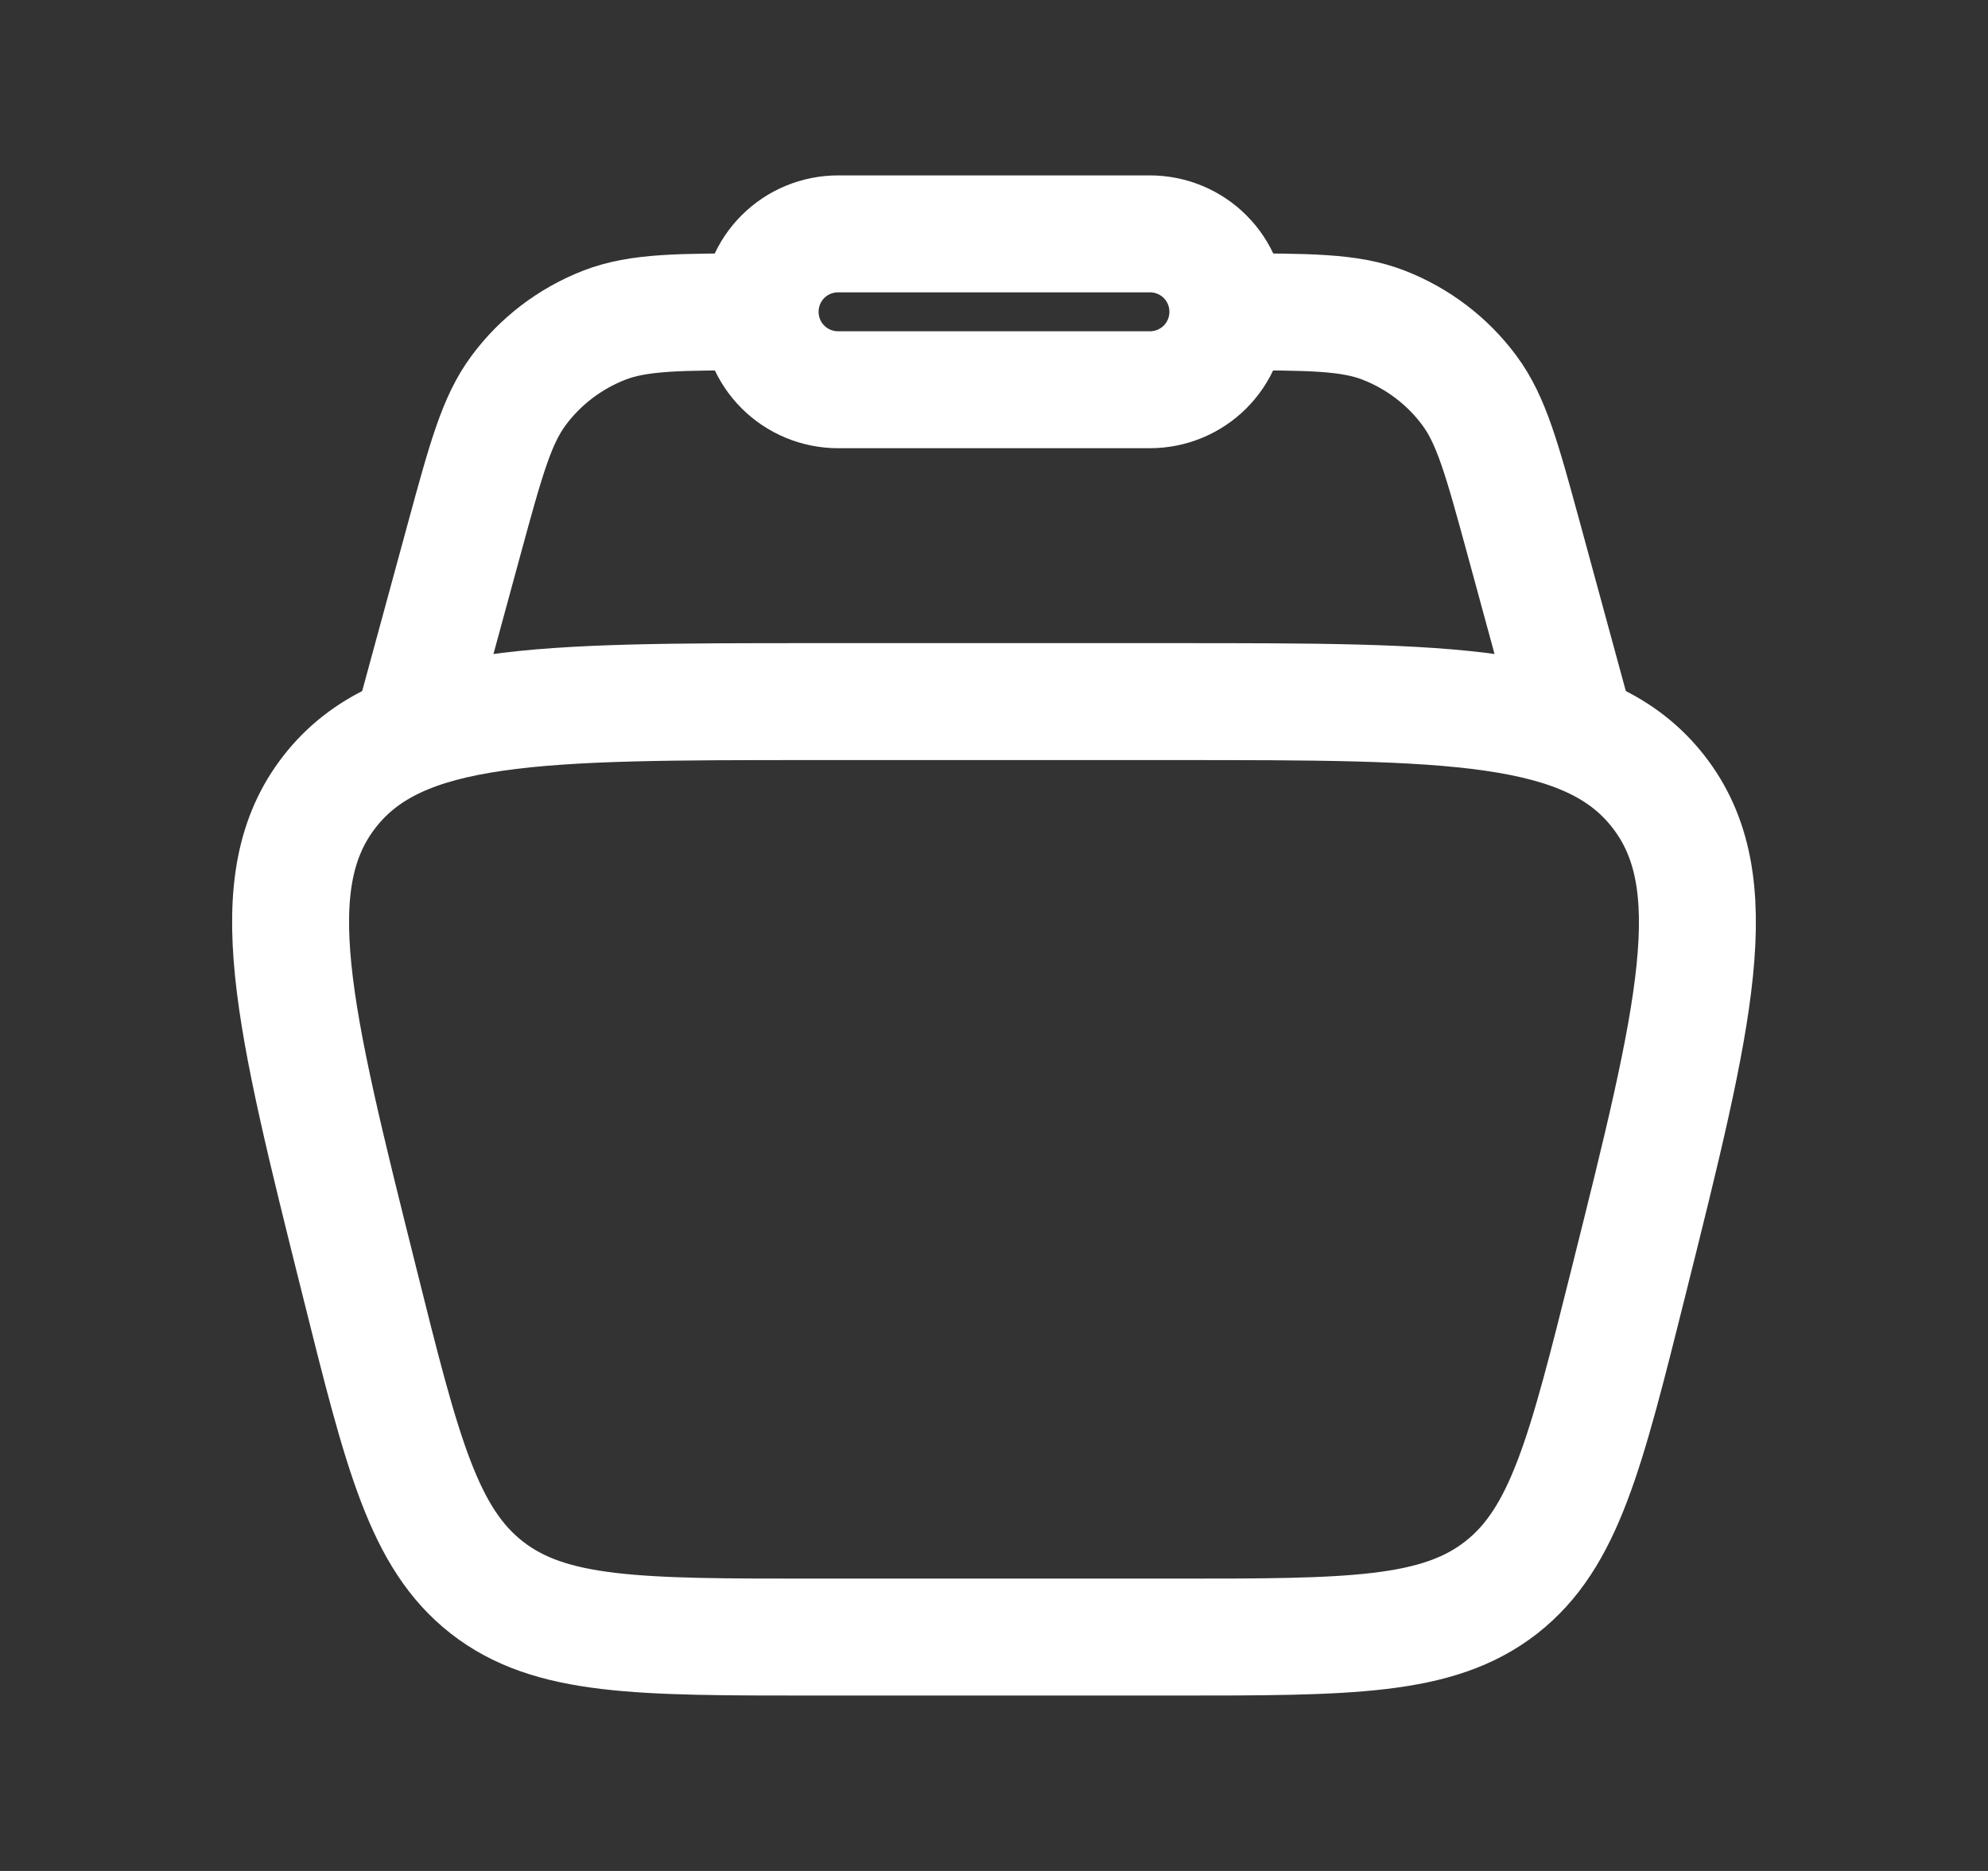 <svg width="17" height="16" viewBox="0 0 17 16" fill="none" xmlns="http://www.w3.org/2000/svg">
<rect x="0" y="0" width="17" height="16" fill="#333333" stroke="none"/>
<path d="M3.076 10.97C2.504 8.682 2.218 7.539 2.819 6.769C3.419 6 4.599 6 6.957 6H10.043C12.402 6 13.581 6 14.181 6.769C14.782 7.538 14.496 8.683 13.924 10.97C13.56 12.425 13.379 13.153 12.836 13.577C12.293 14 11.543 14 10.043 14H6.957C5.457 14 4.707 14 4.164 13.577C3.621 13.153 3.439 12.425 3.076 10.97Z" stroke="white"/>
<path d="M13.5 6.333L13.027 4.596C12.844 3.926 12.753 3.592 12.565 3.339C12.379 3.088 12.125 2.895 11.833 2.781C11.54 2.667 11.193 2.667 10.5 2.667M3.5 6.333L3.973 4.596C4.156 3.926 4.247 3.592 4.435 3.339C4.621 3.088 4.875 2.895 5.167 2.781C5.46 2.667 5.807 2.667 6.5 2.667" stroke="white"/>
<path d="M6.5 2.667C6.5 2.49 6.57 2.32 6.695 2.195C6.82 2.07 6.99 2 7.167 2H9.833C10.01 2 10.18 2.07 10.305 2.195C10.43 2.32 10.5 2.49 10.5 2.667C10.5 2.843 10.43 3.013 10.305 3.138C10.18 3.263 10.01 3.333 9.833 3.333H7.167C6.99 3.333 6.82 3.263 6.695 3.138C6.57 3.013 6.5 2.843 6.5 2.667Z" stroke="white"/>
</svg>
